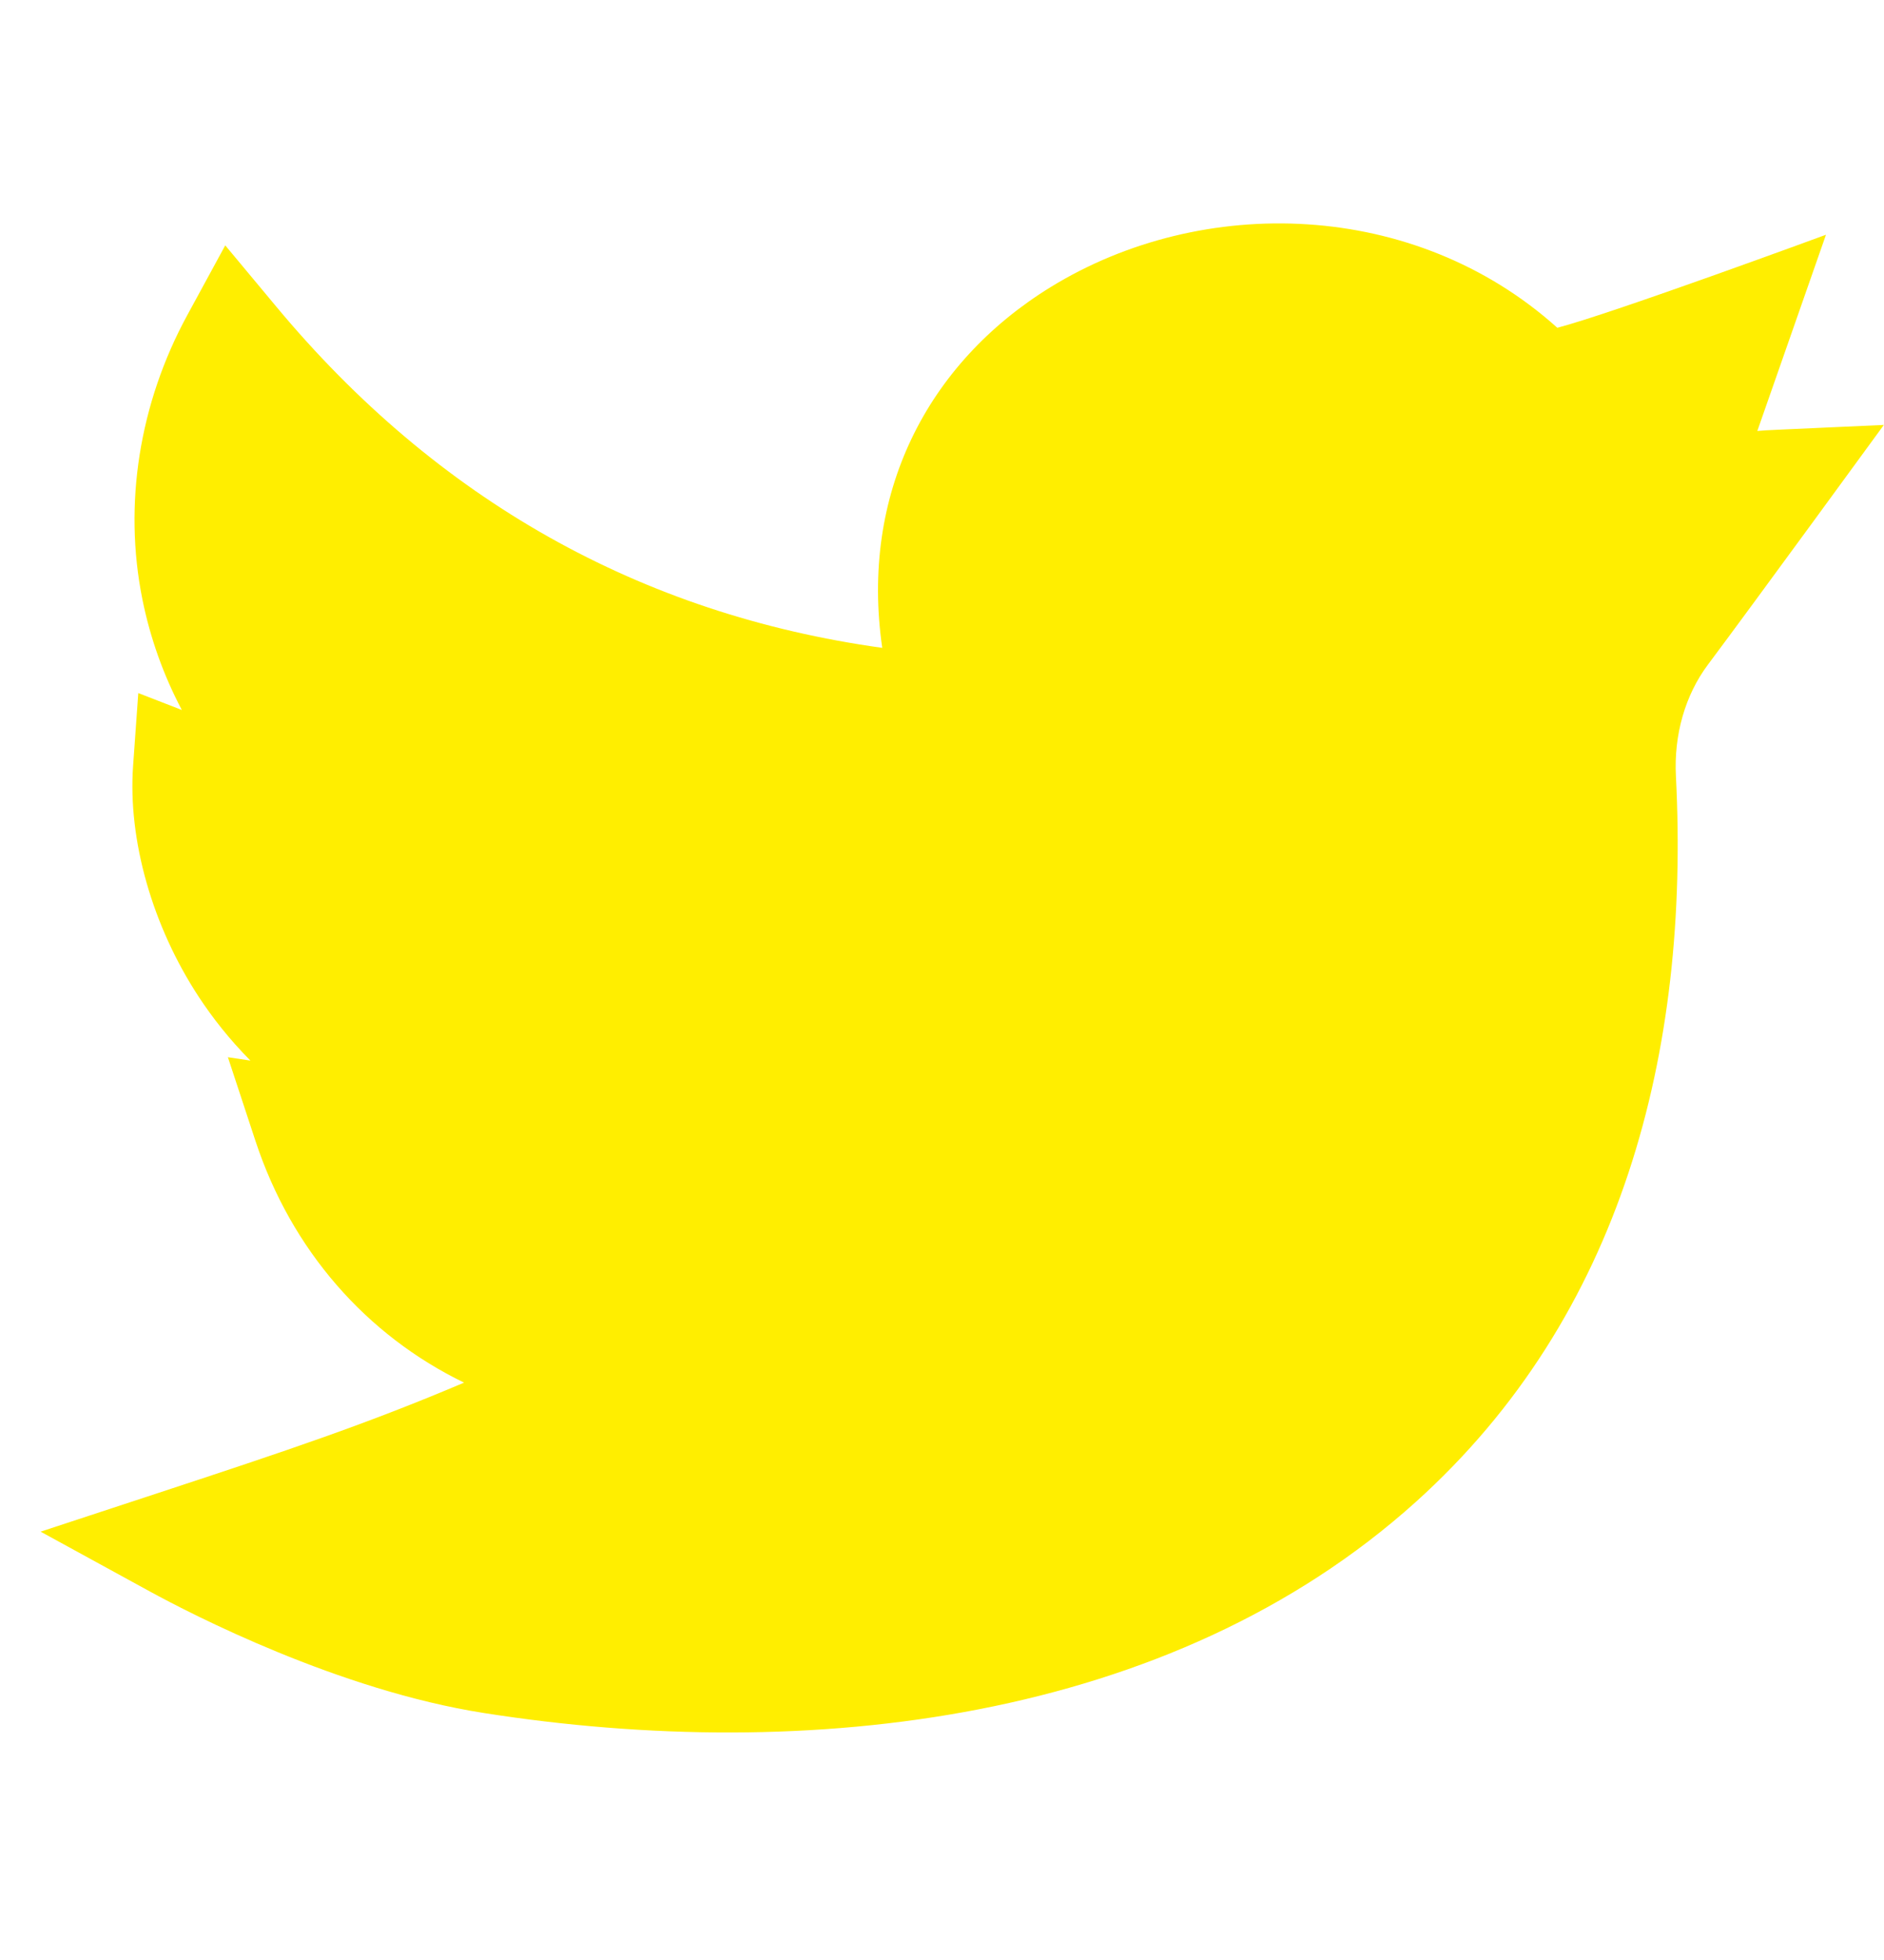 <svg width="25" height="26" viewBox="0 0 25 26" fill="none" xmlns="http://www.w3.org/2000/svg">
<g clip-path="url(#clip0_2_7)">
<path d="M24.998 5.637C23.46 5.708 23.493 5.702 23.319 5.717L24.23 3.114C24.23 3.114 21.386 4.161 20.665 4.348C18.771 2.646 15.957 2.571 13.944 3.807C12.296 4.82 11.412 6.56 11.707 8.594C8.5 8.149 5.797 6.628 3.664 4.065L2.989 3.255L2.485 4.181C1.848 5.351 1.636 6.689 1.889 7.948C1.993 8.464 2.169 8.957 2.413 9.418L1.835 9.194L1.766 10.161C1.696 11.144 2.023 12.29 2.641 13.229C2.815 13.493 3.039 13.783 3.323 14.069L3.024 14.024L3.389 15.132C3.868 16.588 4.865 17.714 6.158 18.341C4.867 18.889 3.823 19.238 2.108 19.802L0.539 20.318L1.988 21.111C2.541 21.413 4.493 22.422 6.423 22.724C10.711 23.397 15.539 22.849 18.789 19.922C21.527 17.456 22.425 13.949 22.239 10.299C22.21 9.747 22.362 9.219 22.665 8.815C23.272 8.004 24.994 5.642 24.998 5.637Z" fill="#FFEE00"/>
</g>
<defs>
<clipPath id="clip0_2_7">
<rect width="24.459" height="24.459" fill="white" transform="translate(0.539 0.718)"/>
</clipPath>
</defs>
</svg>
